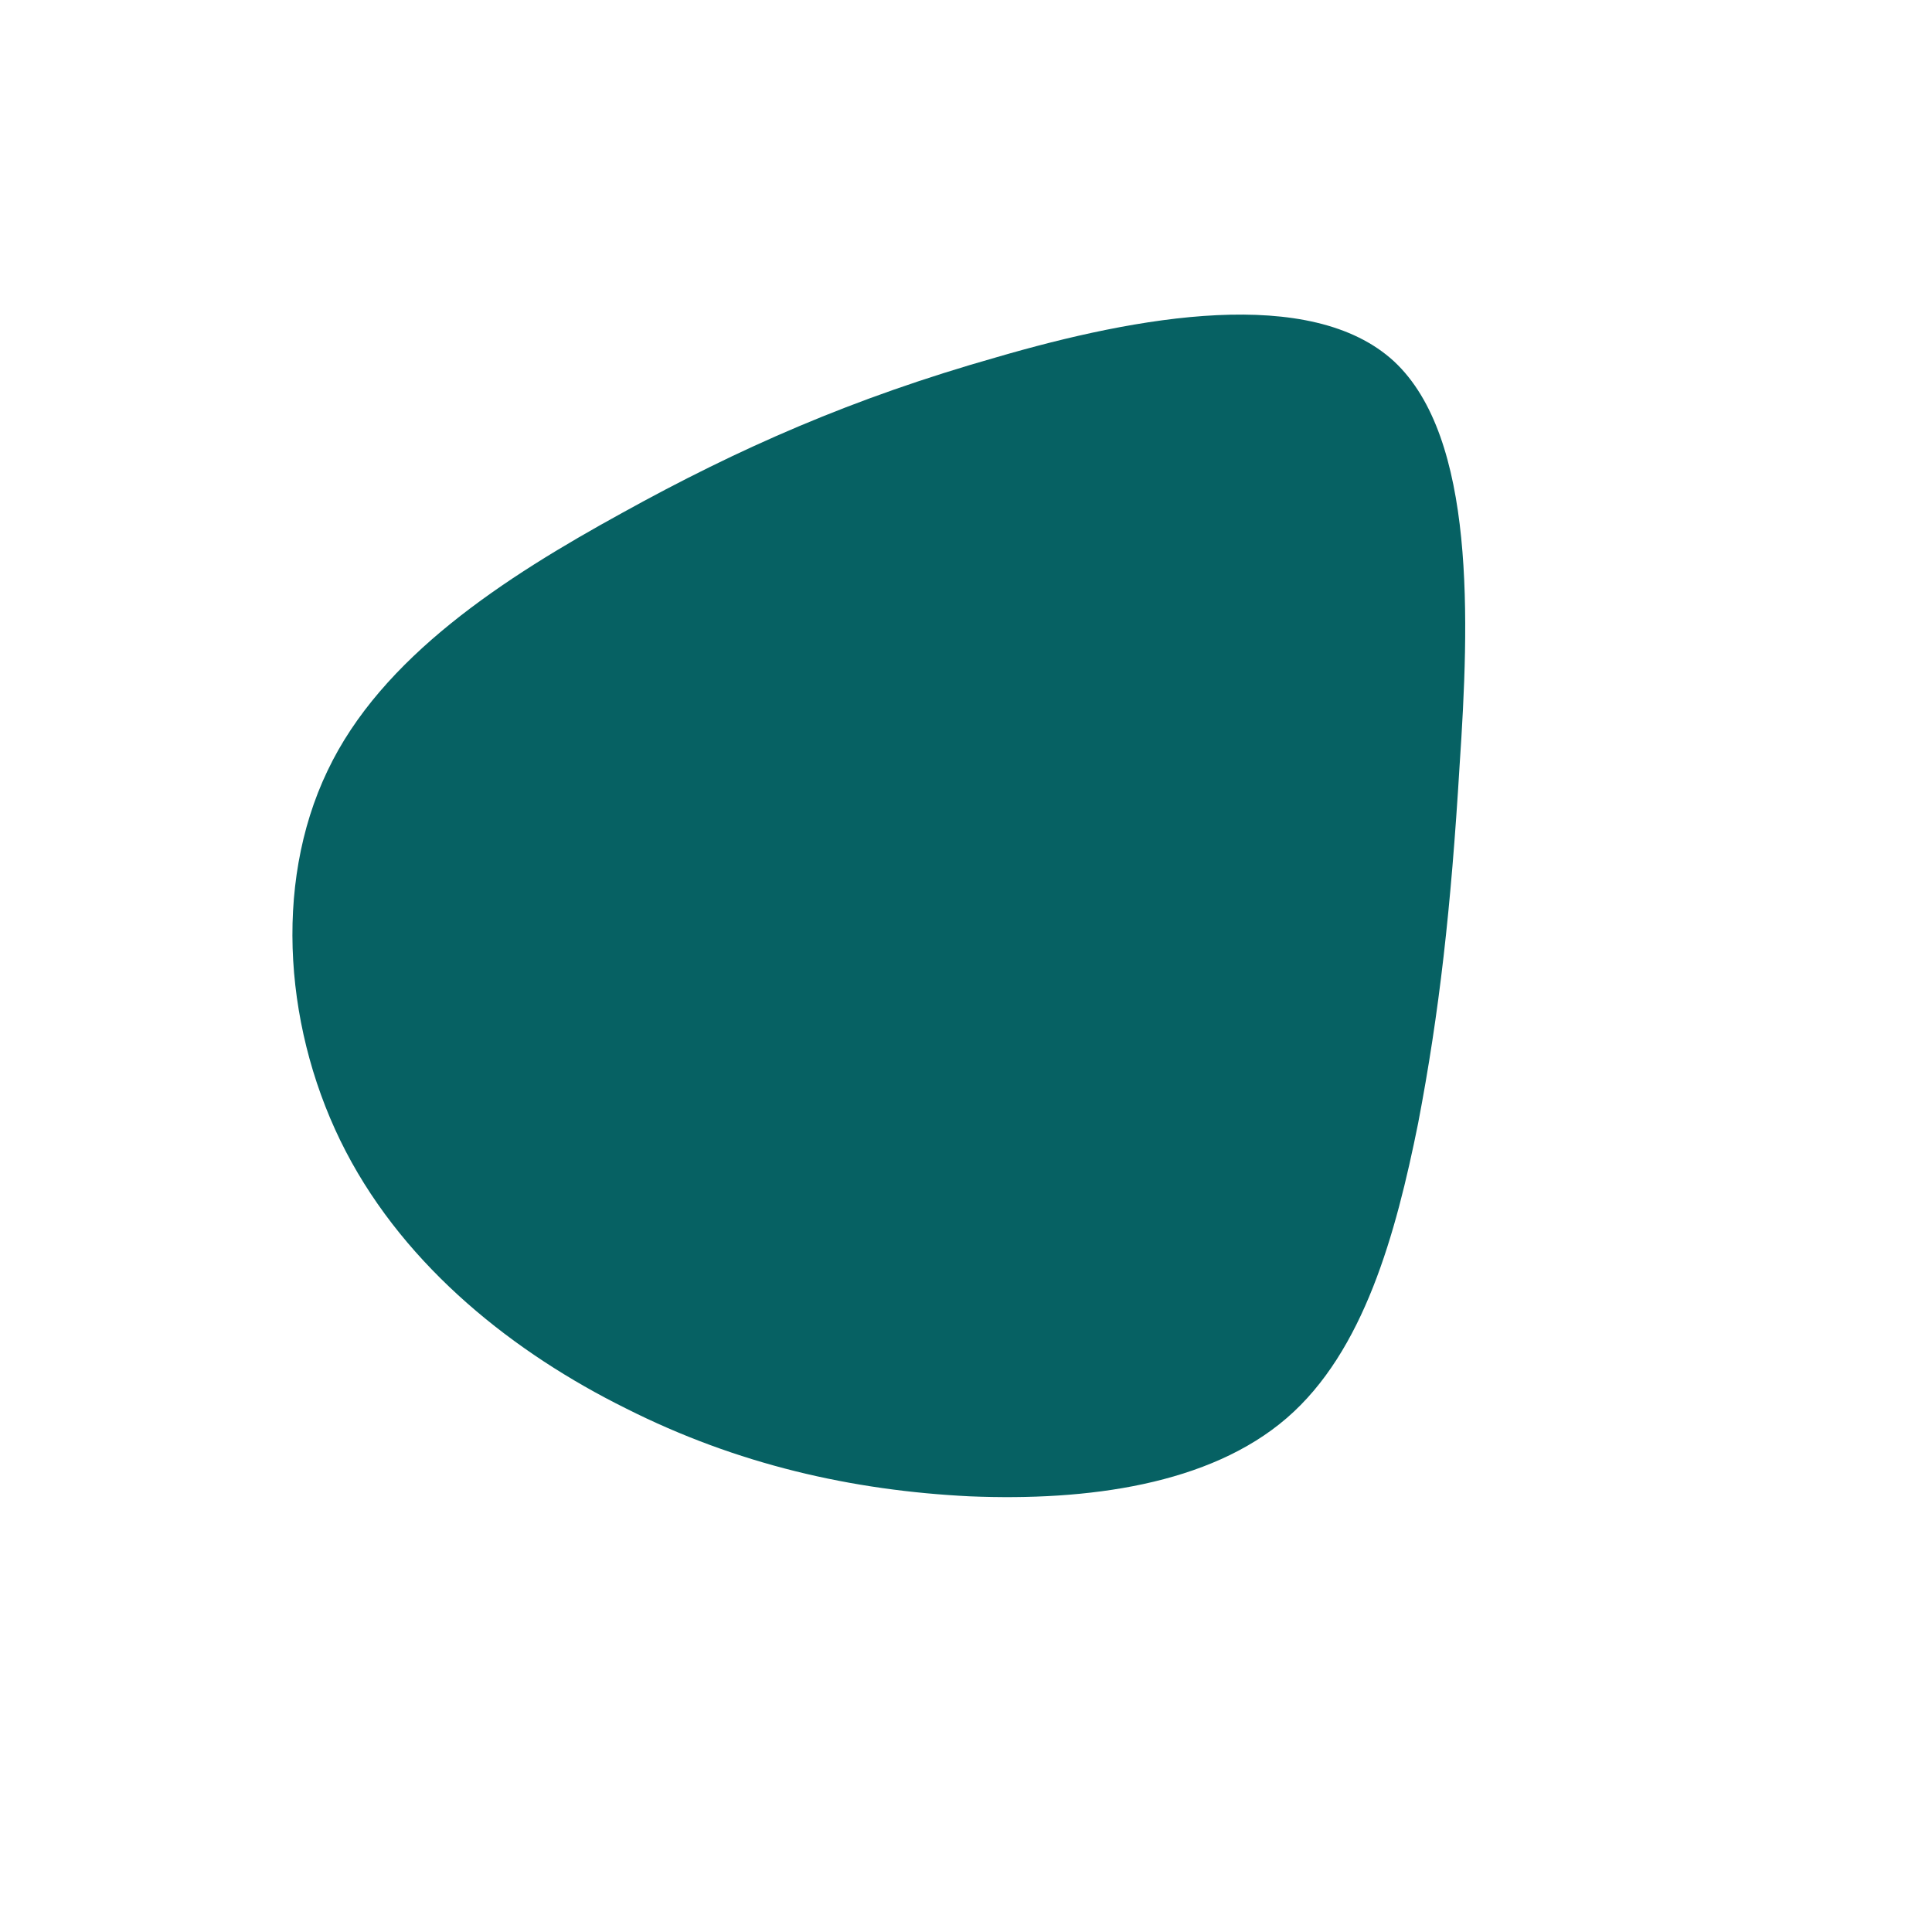<?xml version="1.0" standalone="no"?>
<svg viewBox="0 0 200 200" xmlns="http://www.w3.org/2000/svg">
  <path fill="#066163" d="M44.3,-62.6C52.8,-54.7,52.1,-35.7,51.1,-20.8C50.2,-5.9,49,4.8,46.8,16.3C44.5,27.7,41.2,39.9,33.2,46.8C25.2,53.7,12.6,55.4,0.4,54.9C-11.8,54.3,-23.7,51.6,-35.2,45.8C-46.7,40.1,-57.9,31.3,-64.2,19.2C-70.5,7.1,-71.8,-8.3,-66.1,-20.2C-60.5,-32,-47.8,-40.2,-35.6,-46.9C-23.5,-53.6,-11.7,-58.8,3.1,-63C17.8,-67.3,35.7,-70.5,44.3,-62.6Z" transform="translate(100 100)" />
</svg>
